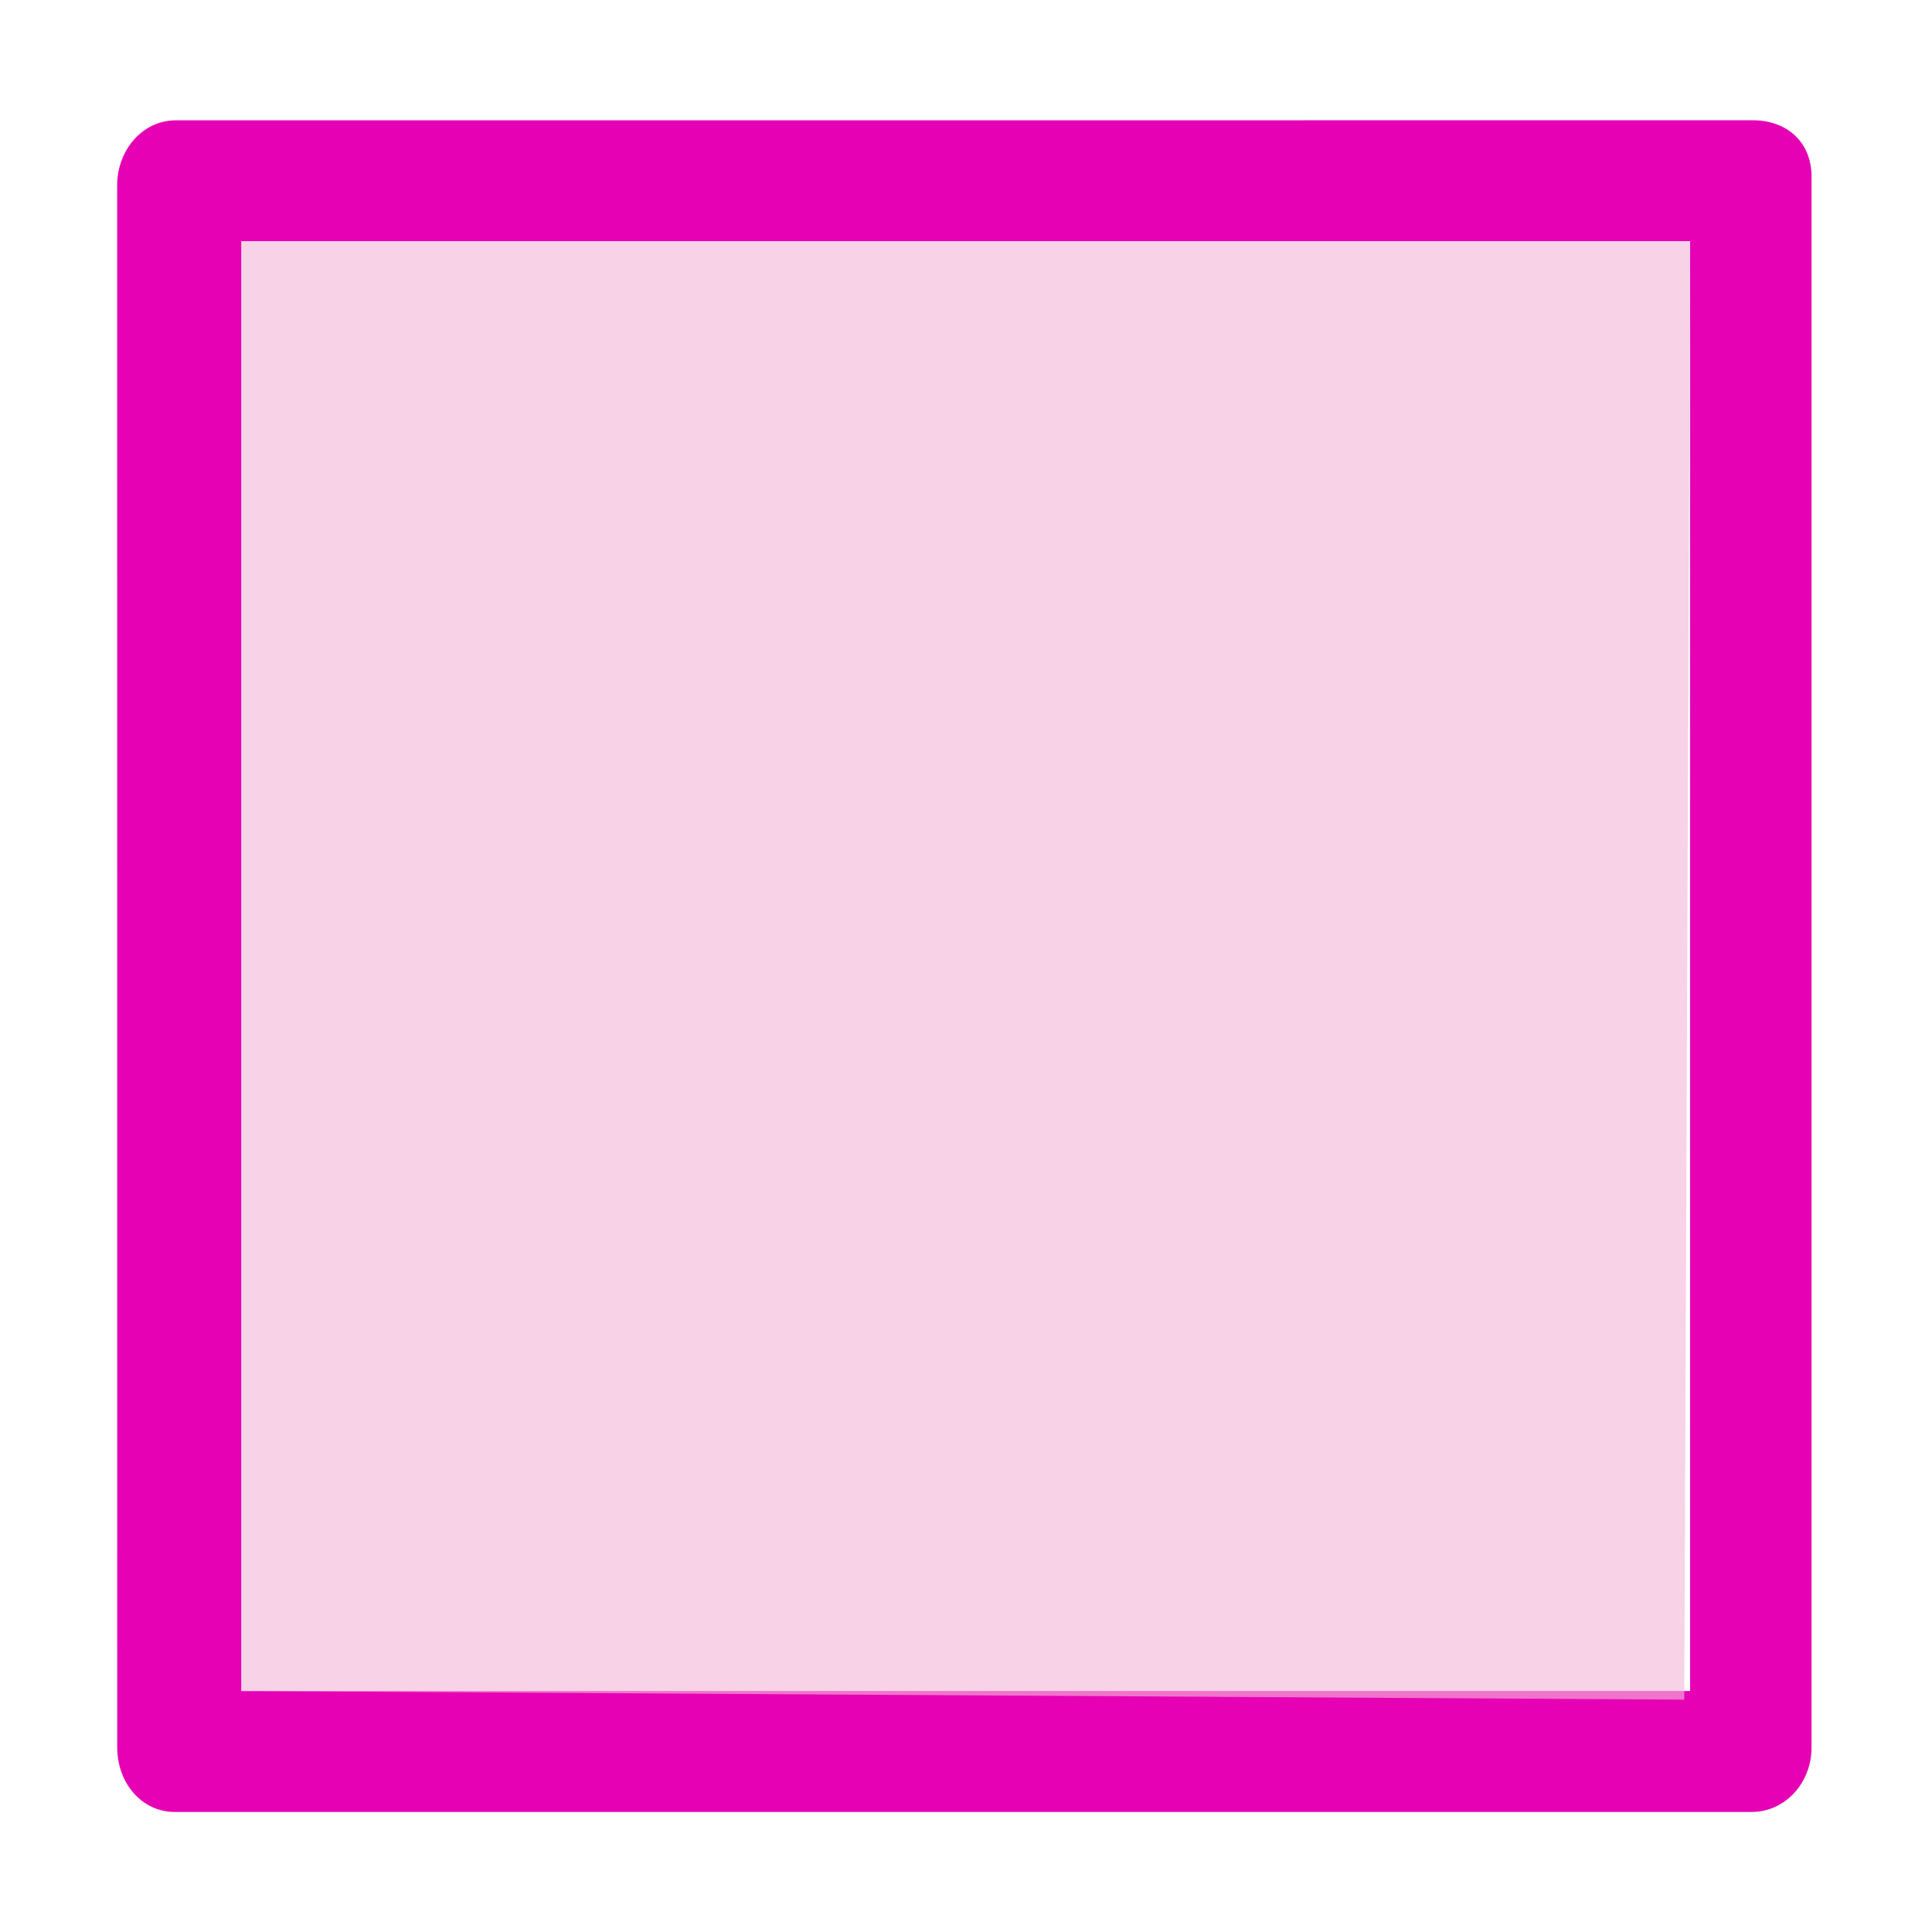 <?xml version="1.0" encoding="UTF-8" standalone="no"?>
<svg
   xmlns:dc="http://purl.org/dc/elements/1.1/"
   xmlns:cc="http://creativecommons.org/ns#"
   xmlns:rdf="http://www.w3.org/1999/02/22-rdf-syntax-ns#"
   xmlns:svg="http://www.w3.org/2000/svg"
   xmlns="http://www.w3.org/2000/svg"
   xmlns:sodipodi="http://sodipodi.sourceforge.net/DTD/sodipodi-0.dtd"
   xmlns:inkscape="http://www.inkscape.org/namespaces/inkscape"
   height="16"
   viewBox="0 0 4.233 4.233"
   width="16"
   id="svg2"
   version="1.1"
   inkscape:version="0.92.4 (unknown)"
   sodipodi:docname="sc_insertframe.svg"
   inkscape:export-filename="/home/tamara/Desktop/IKON/5_258 (tamara)/sc (222)/Tanggal 25/sc_insertframe.png"
   inkscape:export-xdpi="90"
   inkscape:export-ydpi="90">
  <defs
     id="defs17" />
  <sodipodi:namedview
     pagecolor="#ffffff"
     bordercolor="#666666"
     borderopacity="1"
     objecttolerance="10"
     gridtolerance="10"
     guidetolerance="10"
     inkscape:pageopacity="0"
     inkscape:pageshadow="2"
     inkscape:window-width="1366"
     inkscape:window-height="707"
     id="namedview15"
     showgrid="true"
     inkscape:zoom="41.7193"
     inkscape:cx="8.671984"
     inkscape:cy="11.281731"
     inkscape:window-x="0"
     inkscape:window-y="0"
     inkscape:window-maximized="1"
     inkscape:current-layer="g9"
     inkscape:snap-global="true">
    <inkscape:grid
       type="xygrid"
       id="grid4147" />
  </sodipodi:namedview>
  <linearGradient
     id="a"
     gradientUnits="userSpaceOnUse"
     x1="66.464"
     x2="65.144"
     y1="160.256"
     y2="17.655">
    <stop
       offset="0"
       stop-color="#0968ef"
       id="stop5" />
    <stop
       offset="1"
       stop-color="#aecffc"
       id="stop7" />
  </linearGradient>
  <g
     id="g4727"
     transform="matrix(0.862,0,0,0.929,0.282,0.283)"
     style="stroke-width:1.118">
    <g
       id="g9"
       transform="matrix(0.125,0,0,0.125,-1.29e-4,-32.892)"
       style="stroke-width:1.118">
      <path
         style="fill:#e602b4;stroke-width:0.296"
         id="path11"
         d="m 0.959,262.969 c -0.674,0 -1.194,0.558 -1.193,1.232 l 0.001,29.465 c 3.1171e-4,0.674 0.497,1.22 1.17,1.22 H 33.004 c 0.674,0 1.216,-0.543 1.216,-1.217 l -1.1e-5,-29.634 c -3.04e-4,-0.674 -0.521,-1.067 -1.194,-1.067 z m 1.332,2.281 H 31.75 l 0,27.354 -29.459,0 z"
         inkscape:connector-curvature="0"
         sodipodi:nodetypes="sccssccssccccc" />
      <path
         style="opacity:0.628;fill:#f3b7d9;stroke-width:1.118"
         id="path13"
         d="m 2.291,265.25 29.459,0 -0.118,27.517 -29.341,-0.163 z"
         inkscape:connector-curvature="0"
         sodipodi:nodetypes="ccccc" />
    </g>
  </g>
</svg>
